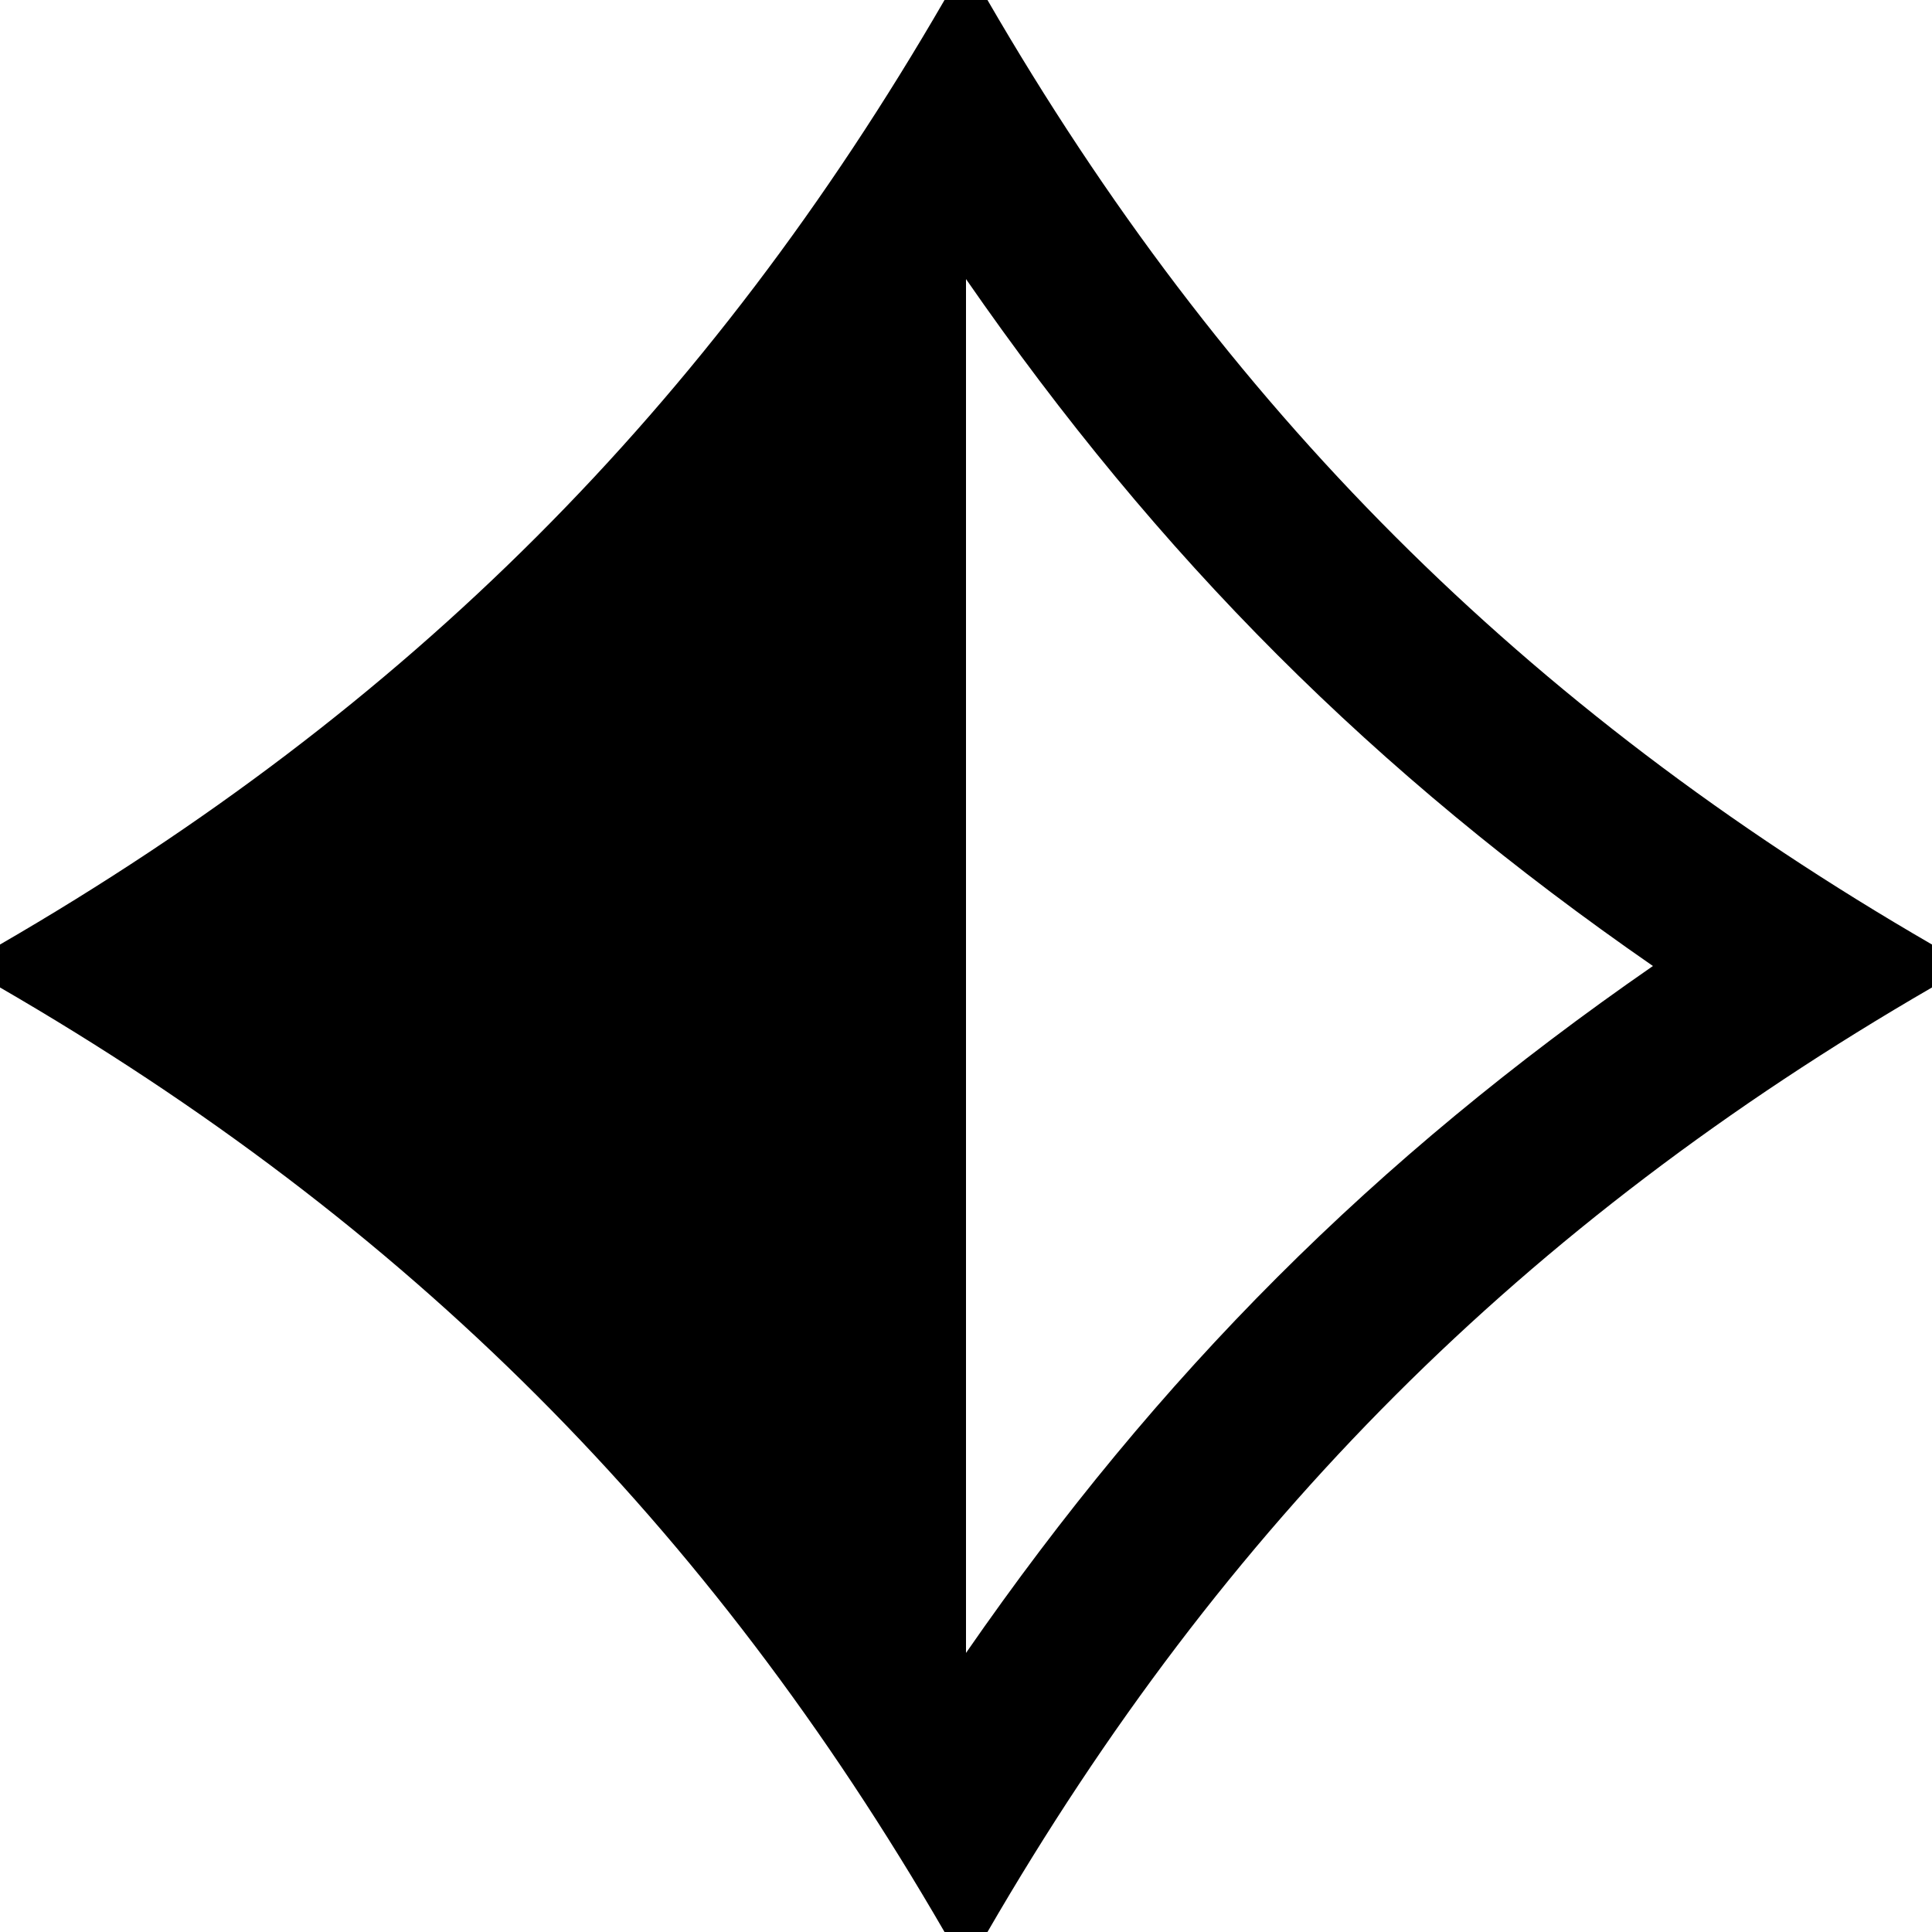 <?xml version="1.0" encoding="utf-8"?>
<!-- Generator: Adobe Illustrator 24.2.0, SVG Export Plug-In . SVG Version: 6.00 Build 0)  -->
<svg version="1.1" id="Layer_1" xmlns="http://www.w3.org/2000/svg" xmlns:xlink="http://www.w3.org/1999/xlink" x="0px" y="0px"
	 width="9px" height="9px" viewBox="0 0 9 9" style="enable-background:new 0 0 9 9;" xml:space="preserve">
<desc>Created with Sketch.</desc>
<path d="M4.6,0H4.4C3.3,1.9,1.9,3.3,0,4.4v0.2C1.9,5.7,3.3,7.1,4.4,9h0.2C5.7,7.1,7.1,5.7,9,4.6V4.4C7.1,3.3,5.7,1.9,4.6,0z
	 M4.5,7.7l0-6.4c0.9,1.3,1.9,2.3,3.2,3.2C6.4,5.4,5.4,6.4,4.5,7.7z"/>
</svg>
